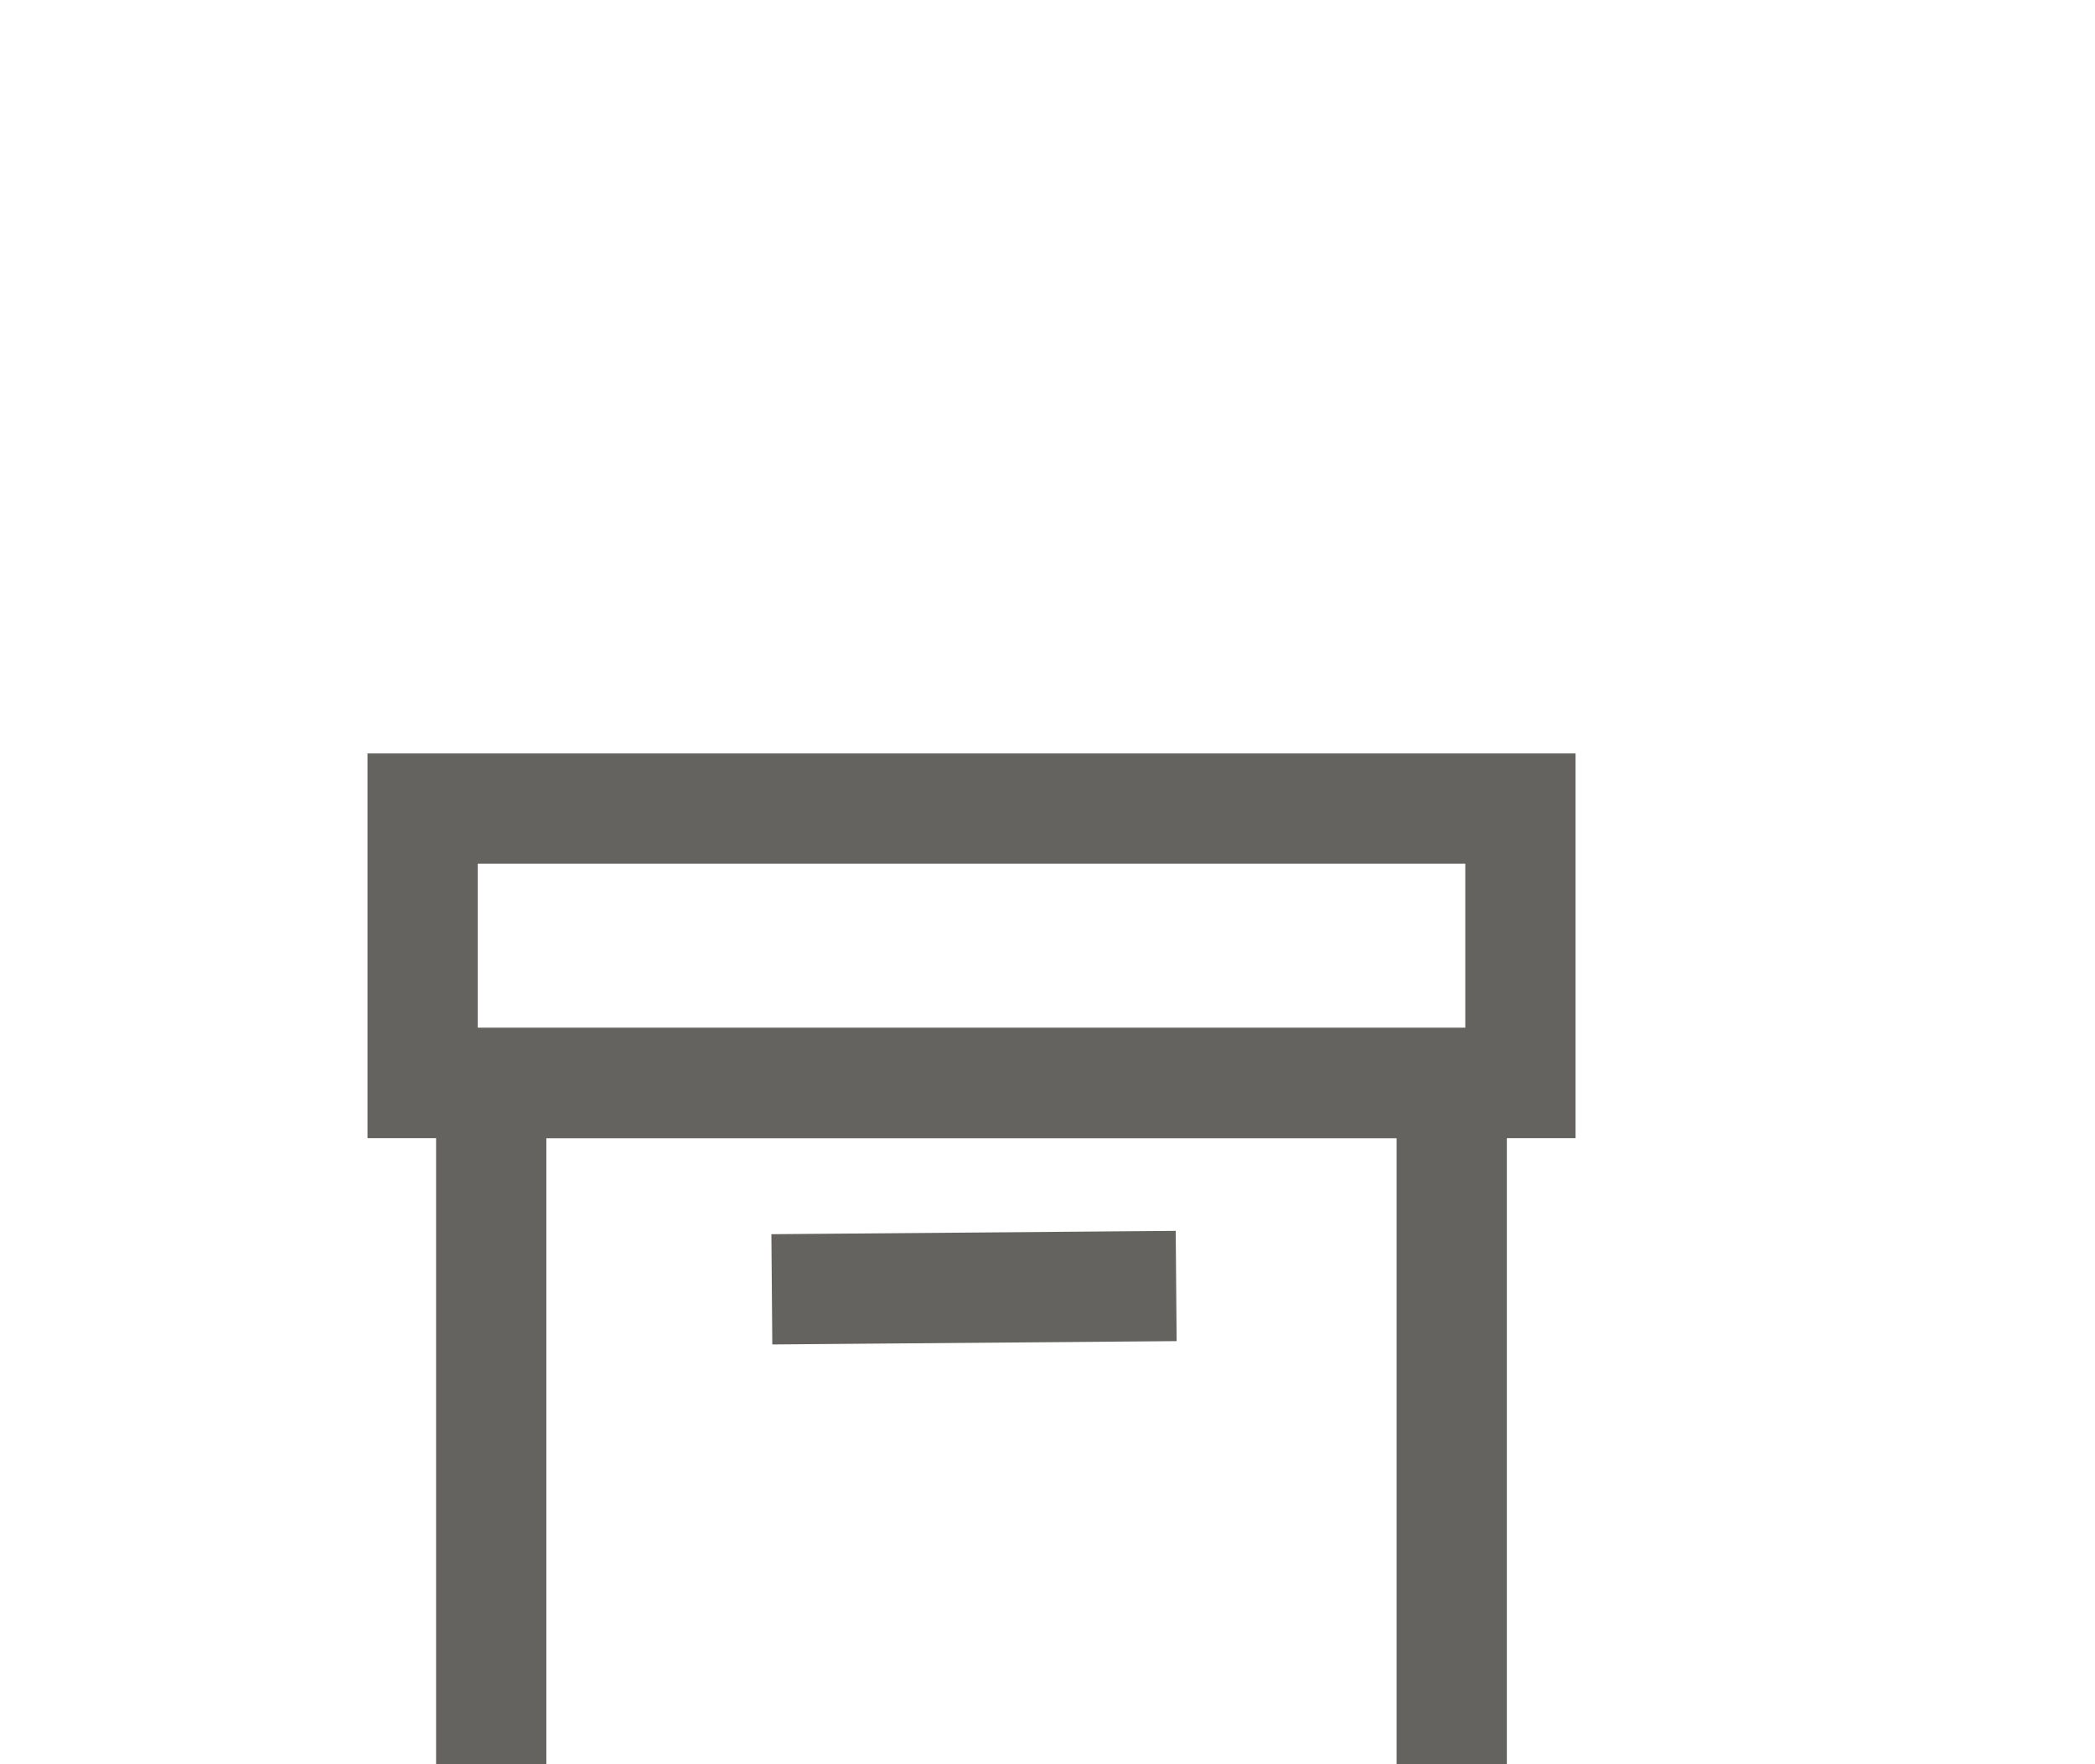 <svg width="19" height="16" viewBox="0 0 19 16" fill="none" xmlns="http://www.w3.org/2000/svg">
<g filter="url(#filter0_d_0_234)">
<rect x="4.455" y="5.822" width="8.711" height="6.844" stroke="#65635F"/>
<path d="M7.5 7.689L10.167 7.667" stroke="#65635F" stroke-linecap="square"/>
<rect x="3.833" y="3.333" width="9.956" height="2.489" stroke="#65635F"/>
</g>
<defs>
<filter id="filter0_d_0_234" x="-3.5" y="0" width="24" height="24" filterUnits="userSpaceOnUse" color-interpolation-filters="sRGB">
<feFlood flood-opacity="0" result="BackgroundImageFix"/>
<feColorMatrix in="SourceAlpha" type="matrix" values="0 0 0 0 0 0 0 0 0 0 0 0 0 0 0 0 0 0 127 0" result="hardAlpha"/>
<feOffset dy="4"/>
<feGaussianBlur stdDeviation="2"/>
<feComposite in2="hardAlpha" operator="out"/>
<feColorMatrix type="matrix" values="0 0 0 0 0 0 0 0 0 0 0 0 0 0 0 0 0 0 0.25 0"/>
<feBlend mode="normal" in2="BackgroundImageFix" result="effect1_dropShadow_0_234"/>
<feBlend mode="normal" in="SourceGraphic" in2="effect1_dropShadow_0_234" result="shape"/>
</filter>
</defs>
</svg>
